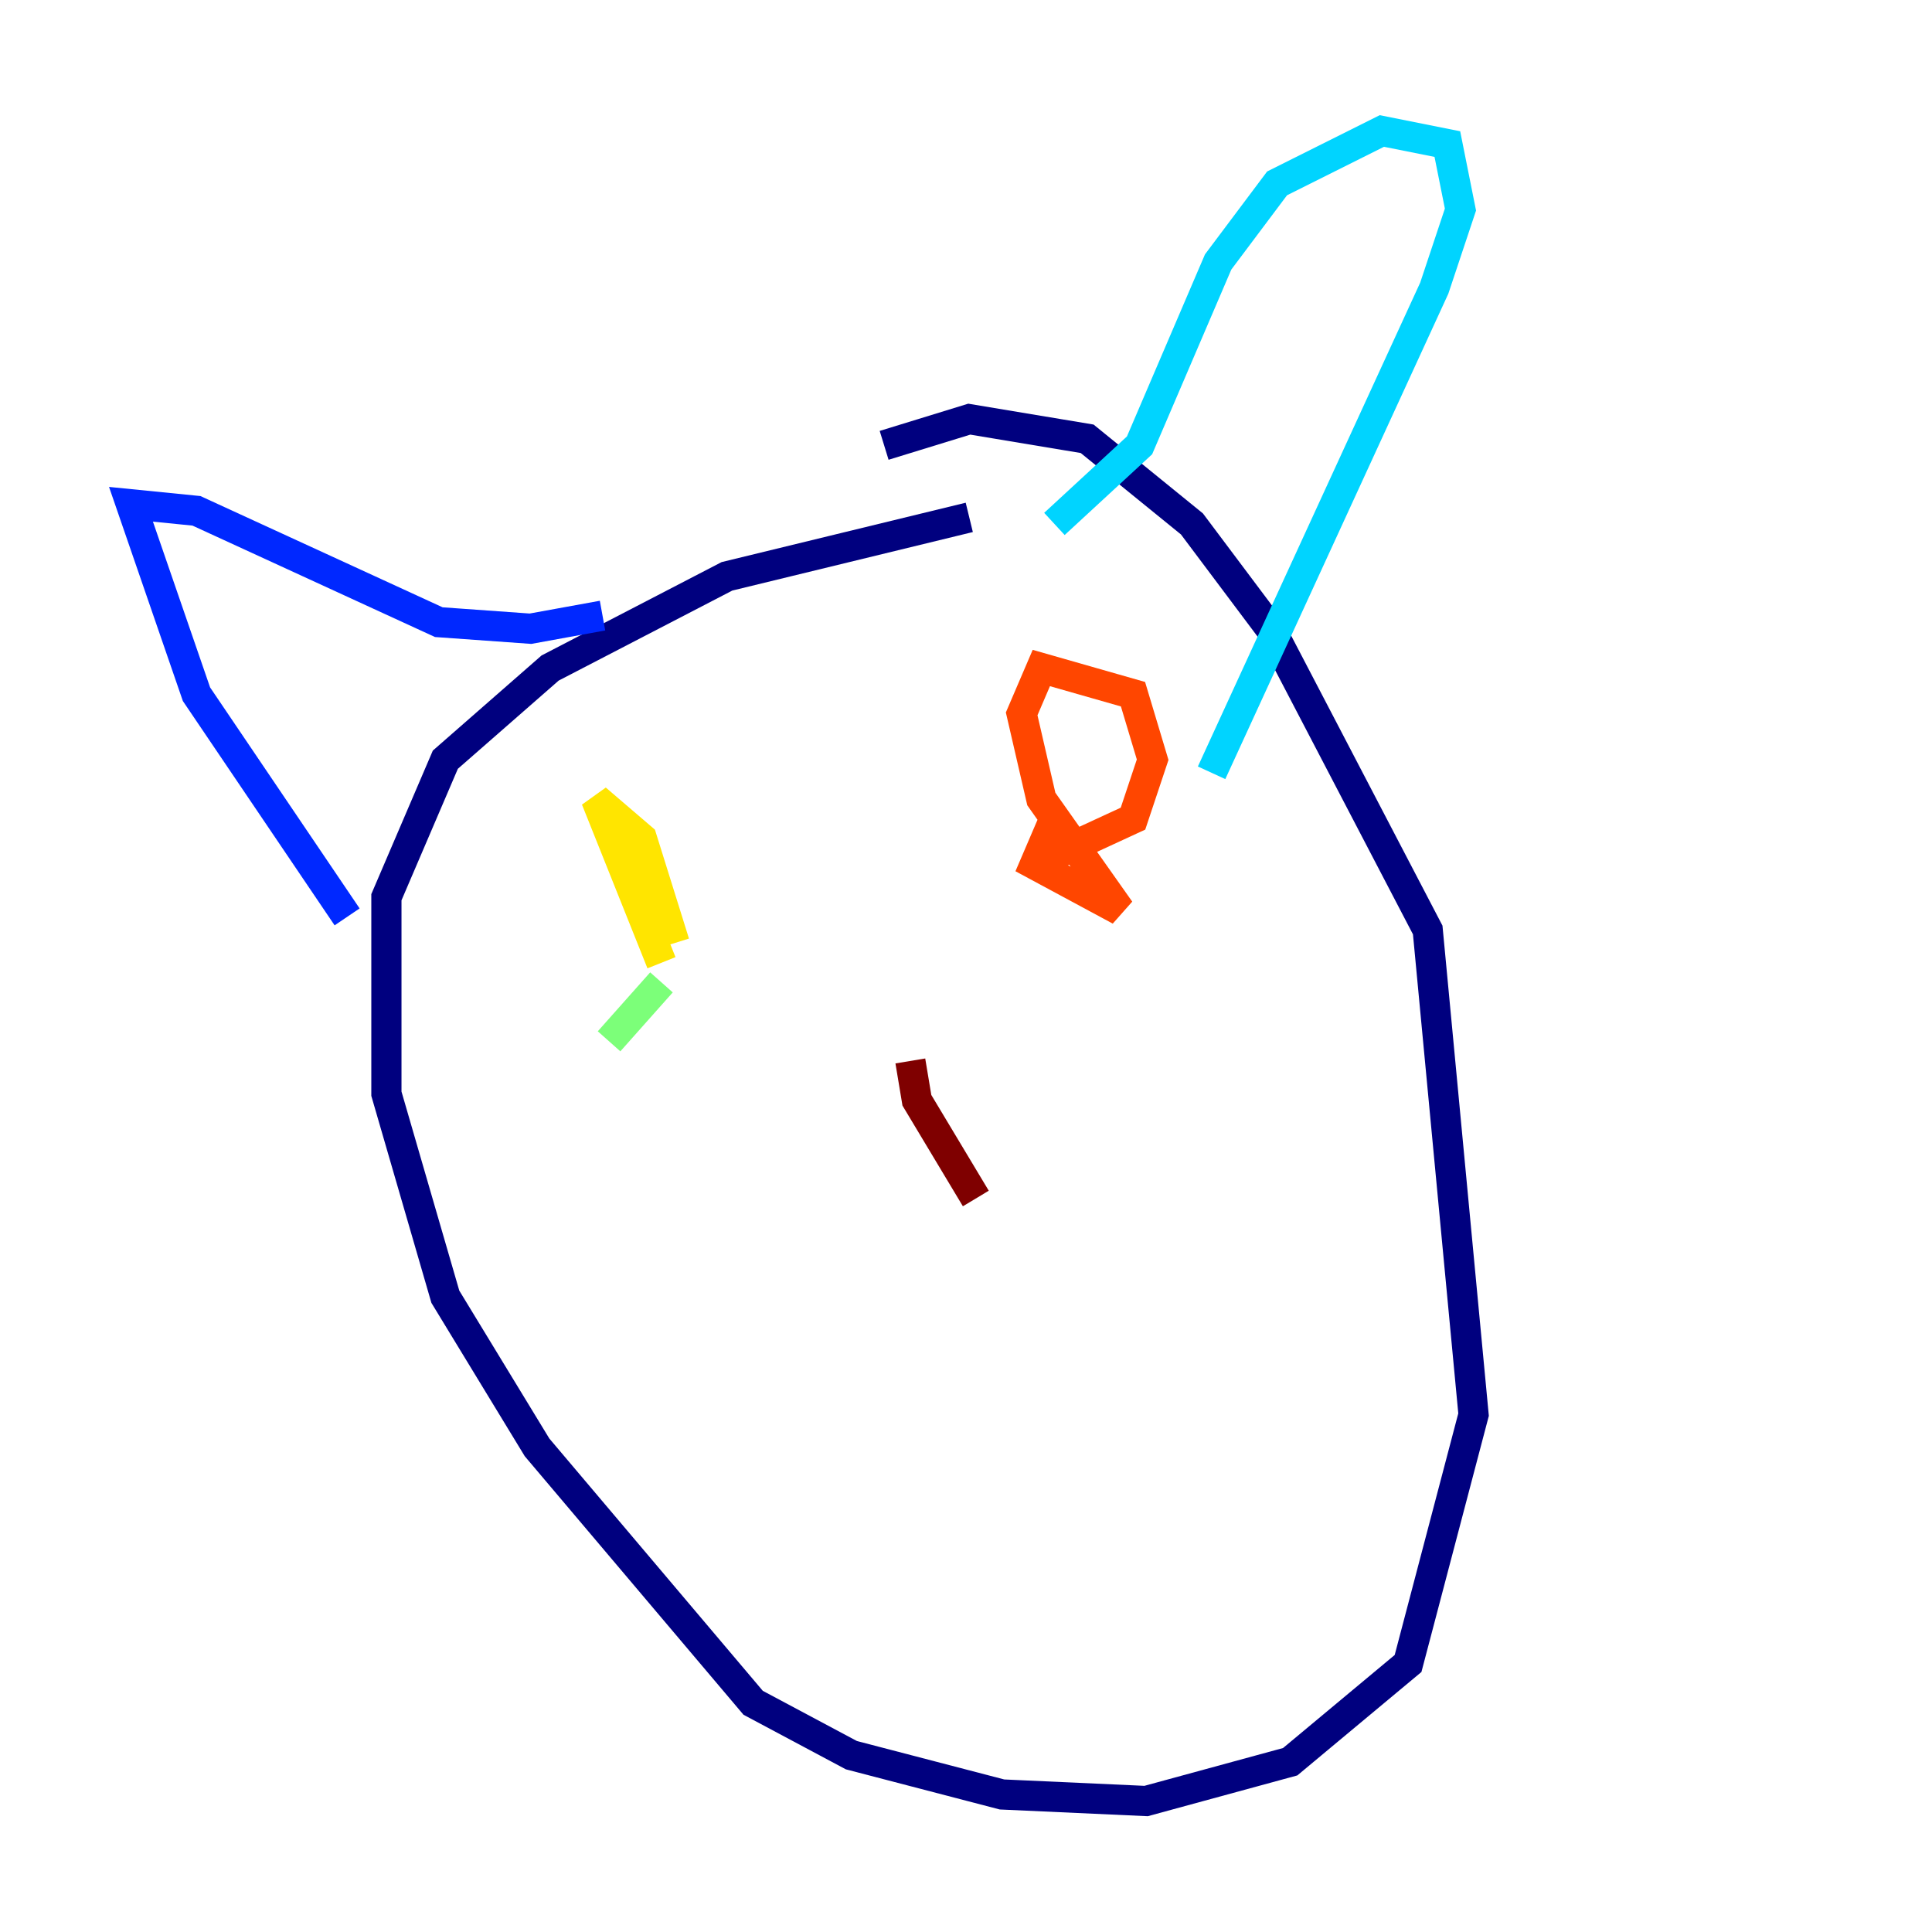 <?xml version="1.0" encoding="utf-8" ?>
<svg baseProfile="tiny" height="128" version="1.2" viewBox="0,0,128,128" width="128" xmlns="http://www.w3.org/2000/svg" xmlns:ev="http://www.w3.org/2001/xml-events" xmlns:xlink="http://www.w3.org/1999/xlink"><defs /><polyline fill="none" points="64.217,34.278 48.163,38.183 36.447,44.258 29.505,50.332 25.6,59.444 25.6,72.461 29.505,85.912 35.58,95.891 49.898,112.814 56.407,116.285 66.386,118.888 75.932,119.322 85.478,116.719 93.288,110.21 97.627,93.722 94.59,61.614 84.176,41.654 78.969,34.712 72.027,29.071 64.217,27.77 58.576,29.505" stroke="#00007f" stroke-width="2" /><polyline fill="none" points="22.997,60.746 13.017,45.993 8.678,33.41 13.017,33.844 29.071,41.22 35.146,41.654 39.919,40.786" stroke="#0028ff" stroke-width="2" /><polyline fill="none" points="69.858,34.712 75.498,29.505 80.705,17.356 84.61,12.149 91.552,8.678 95.891,9.546 96.759,13.885 95.024,19.091 80.271,51.2" stroke="#00d4ff" stroke-width="2" /><polyline fill="none" points="40.352,68.99 43.824,65.085" stroke="#7cff79" stroke-width="2" /><polyline fill="none" points="43.824,63.783 39.485,52.936 42.522,55.539 44.691,62.481" stroke="#ffe500" stroke-width="2" /><polyline fill="none" points="69.858,54.237 68.556,57.275 74.197,60.312 68.99,52.936 67.688,47.295 68.99,44.258 75.064,45.993 76.366,50.332 75.064,54.237 69.424,56.841" stroke="#ff4600" stroke-width="2" /><polyline fill="none" points="60.312,70.291 60.746,72.895 64.651,79.403" stroke="#7f0000" stroke-width="2" /></svg>